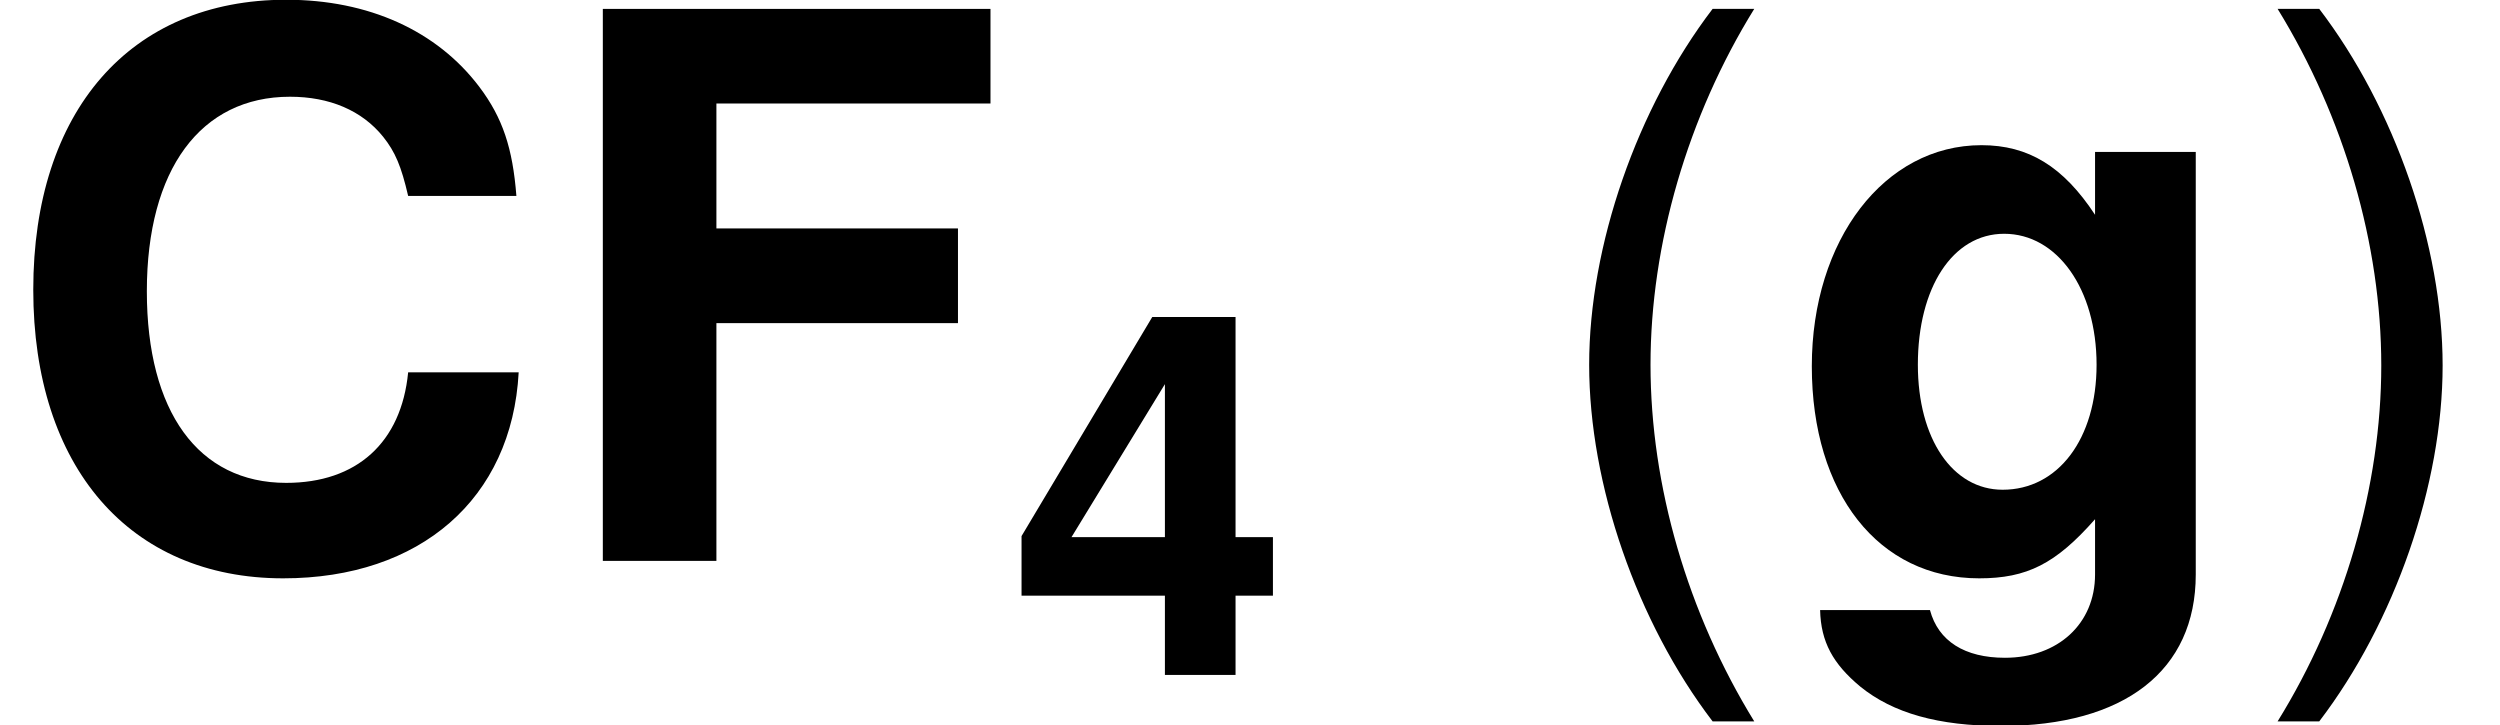 <?xml version='1.0' encoding='UTF-8'?>
<!-- This file was generated by dvisvgm 1.15.1 -->
<svg height='12.886pt' version='1.1' viewBox='-0.239 -0.241 44.434 12.886' width='44.434pt' xmlns='http://www.w3.org/2000/svg' xmlns:xlink='http://www.w3.org/1999/xlink'>
<defs>
<path d='M4.145 -2.168H3.557V-5.63H2.247L0.191 -2.184V-1.247H2.446V0H3.557V-1.247H4.145V-2.168ZM2.446 -2.168H0.977L2.446 -4.574V-2.168Z' id='g1-52'/>
<path d='M5.415 -3.827C5.376 -4.327 5.272 -4.645 5.026 -4.971C4.582 -5.558 3.867 -5.884 3.001 -5.884C1.366 -5.884 0.349 -4.717 0.349 -2.843C0.349 -0.985 1.358 0.183 2.97 0.183C4.407 0.183 5.368 -0.651 5.439 -1.977H4.28C4.208 -1.239 3.74 -0.818 3.001 -0.818C2.08 -0.818 1.54 -1.564 1.54 -2.827C1.54 -4.105 2.104 -4.867 3.041 -4.867C3.454 -4.867 3.795 -4.724 4.018 -4.447C4.145 -4.288 4.208 -4.137 4.28 -3.827H5.415Z' id='g1-67'/>
<path d='M1.779 -2.493H4.312V-3.486H1.779V-4.796H4.653V-5.788H0.588V0H1.779V-2.493Z' id='g1-70'/>
<path d='M3.24 -4.288V-3.629C2.906 -4.137 2.541 -4.359 2.049 -4.359C1.032 -4.359 0.27 -3.367 0.27 -2.041C0.27 -0.707 0.969 0.183 2.025 0.183C2.525 0.183 2.827 0.032 3.24 -0.437V0.143C3.24 0.659 2.851 1.016 2.295 1.016C1.874 1.016 1.596 0.842 1.509 0.516H0.357C0.365 0.85 0.492 1.08 0.778 1.318C1.12 1.596 1.596 1.731 2.255 1.731C3.549 1.731 4.296 1.151 4.296 0.143V-4.288H3.24ZM2.287 -3.43C2.843 -3.43 3.256 -2.851 3.256 -2.057C3.256 -1.278 2.851 -0.746 2.271 -0.746C1.747 -0.746 1.382 -1.278 1.382 -2.057C1.382 -2.866 1.747 -3.43 2.287 -3.43Z' id='g1-103'/>
<use id='g3-67' transform='scale(1.5)' xlink:href='#g1-67'/>
<use id='g3-70' transform='scale(1.5)' xlink:href='#g1-70'/>
<use id='g3-103' transform='scale(1.5)' xlink:href='#g1-103'/>
<path d='M2.811 -8.683C1.62 -7.122 0.869 -4.955 0.869 -3.085C0.869 -1.203 1.62 0.965 2.811 2.525H3.466C2.418 0.822 1.834 -1.179 1.834 -3.085C1.834 -4.979 2.418 -6.991 3.466 -8.683H2.811Z' id='g5-40'/>
<path d='M1.108 2.525C2.299 0.965 3.049 -1.203 3.049 -3.073C3.049 -4.955 2.299 -7.122 1.108 -8.683H0.453C1.501 -6.98 2.084 -4.979 2.084 -3.073C2.084 -1.179 1.501 0.834 0.453 2.525H1.108Z' id='g5-41'/>
</defs>
<g id='page1' transform='matrix(1.13 0 0 1.13 -63.986 -64.573)'>
<use x='56.413' xlink:href='#g3-67' y='65.753'/>
<use x='65.013' xlink:href='#g3-70' y='65.753'/>
<use x='72.29' xlink:href='#g1-52' y='67.547'/>
<use x='80.54' xlink:href='#g5-40' y='65.753'/>
<use x='84.506' xlink:href='#g3-103' y='65.753'/>
<use x='91.784' xlink:href='#g5-41' y='65.753'/>
</g>
</svg>
